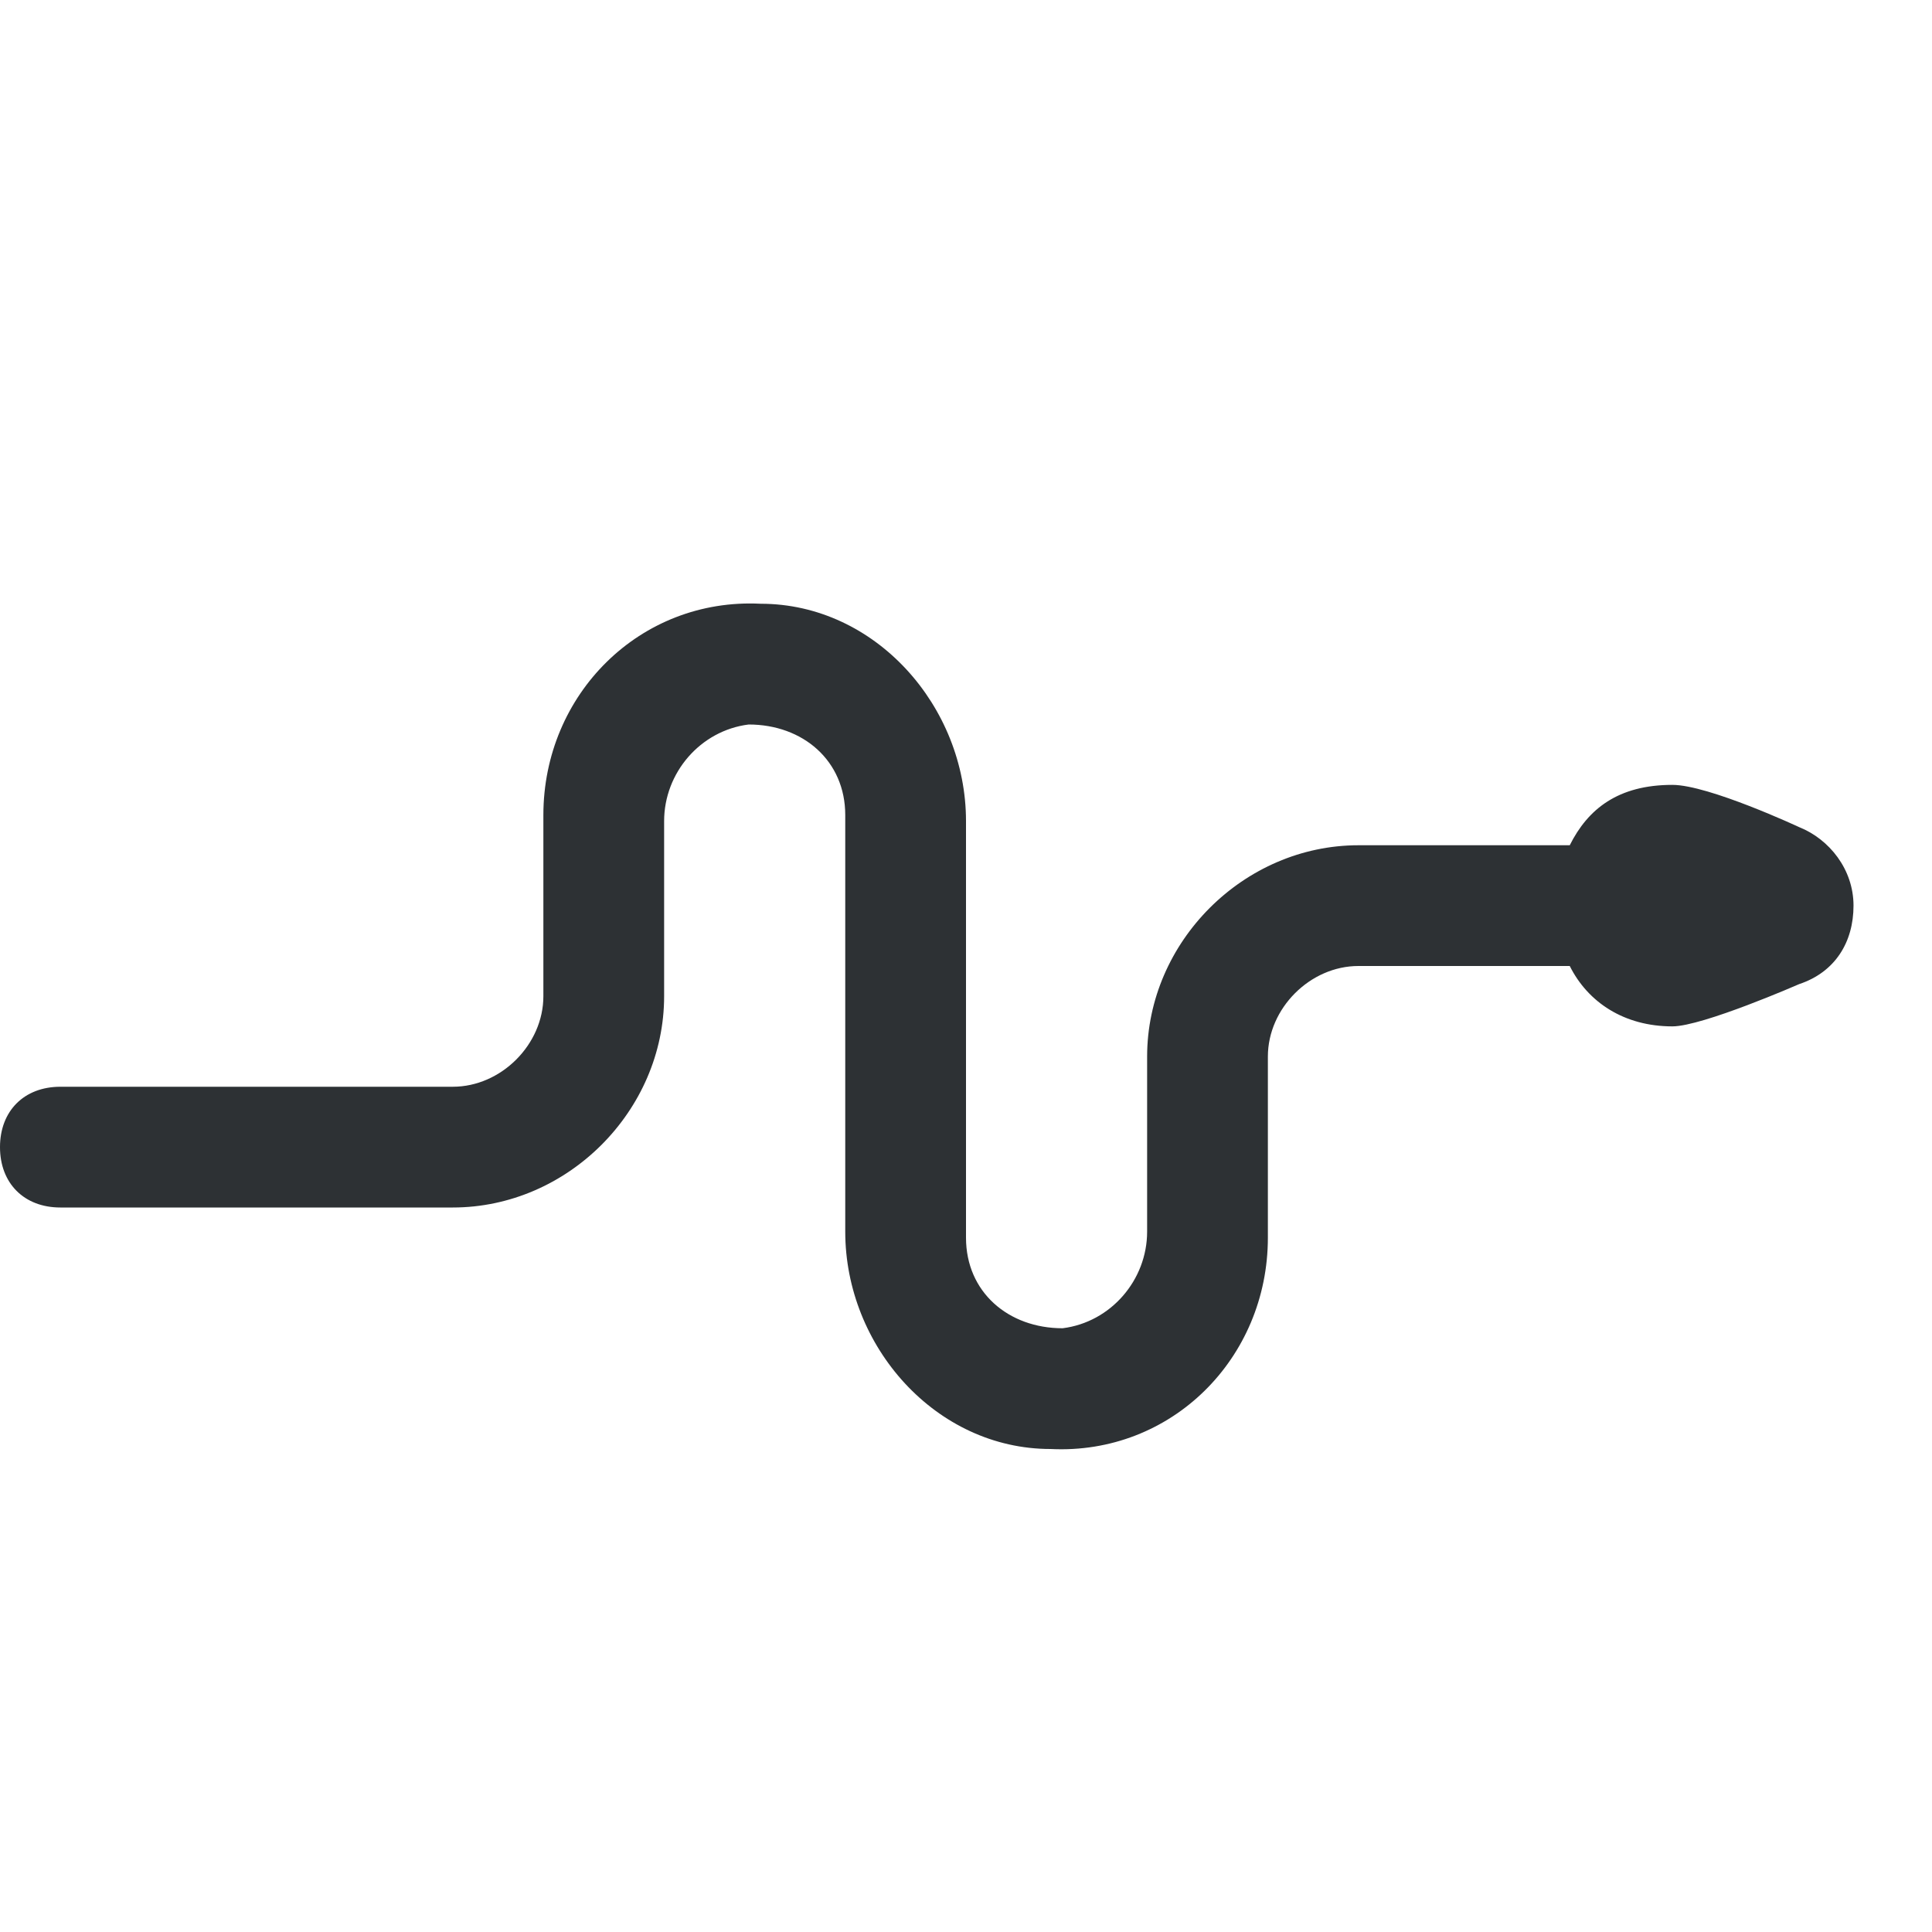 <?xml version="1.0" encoding="utf-8"?>
<!-- Generator: Adobe Illustrator 18.1.0, SVG Export Plug-In . SVG Version: 6.00 Build 0)  -->
<svg version="1.1" id="Layer_1" xmlns="http://www.w3.org/2000/svg" xmlns:xlink="http://www.w3.org/1999/xlink" x="0px" y="0px"
	 viewBox="0 0 32 32" enable-background="new 0 0 32 32" xml:space="preserve">
<path fill="#2D3134" d="M29.8,13.7c0,0-1.5-0.7-2.1-0.7c-0.9,0-1.4,0.4-1.7,1h-3.5c-1.9,0-3.5,1.6-3.5,3.5l0,2.9
	c0,0.8-0.6,1.5-1.4,1.6c-0.9,0-1.6-0.6-1.6-1.5v-6.9c0-1.9-1.5-3.6-3.4-3.6c-2-0.1-3.6,1.5-3.6,3.5v3C9,17.3,8.3,18,7.5,18H1
	c-0.6,0-1,0.4-1,1v0c0,0.6,0.4,1,1,1h6.5c1.9,0,3.5-1.6,3.5-3.5v-2.9c0-0.8,0.6-1.5,1.4-1.6c0.9,0,1.6,0.6,1.6,1.5l0,6.9
	c0,1.9,1.5,3.6,3.4,3.6c2,0.1,3.6-1.5,3.6-3.5v-3c0-0.8,0.7-1.5,1.5-1.5H26c0.3,0.6,0.9,1,1.7,1c0.5,0,2.1-0.7,2.1-0.7
	c0.6-0.2,0.9-0.7,0.9-1.3v0C30.7,14.4,30.3,13.9,29.8,13.7z"/>
</svg>
